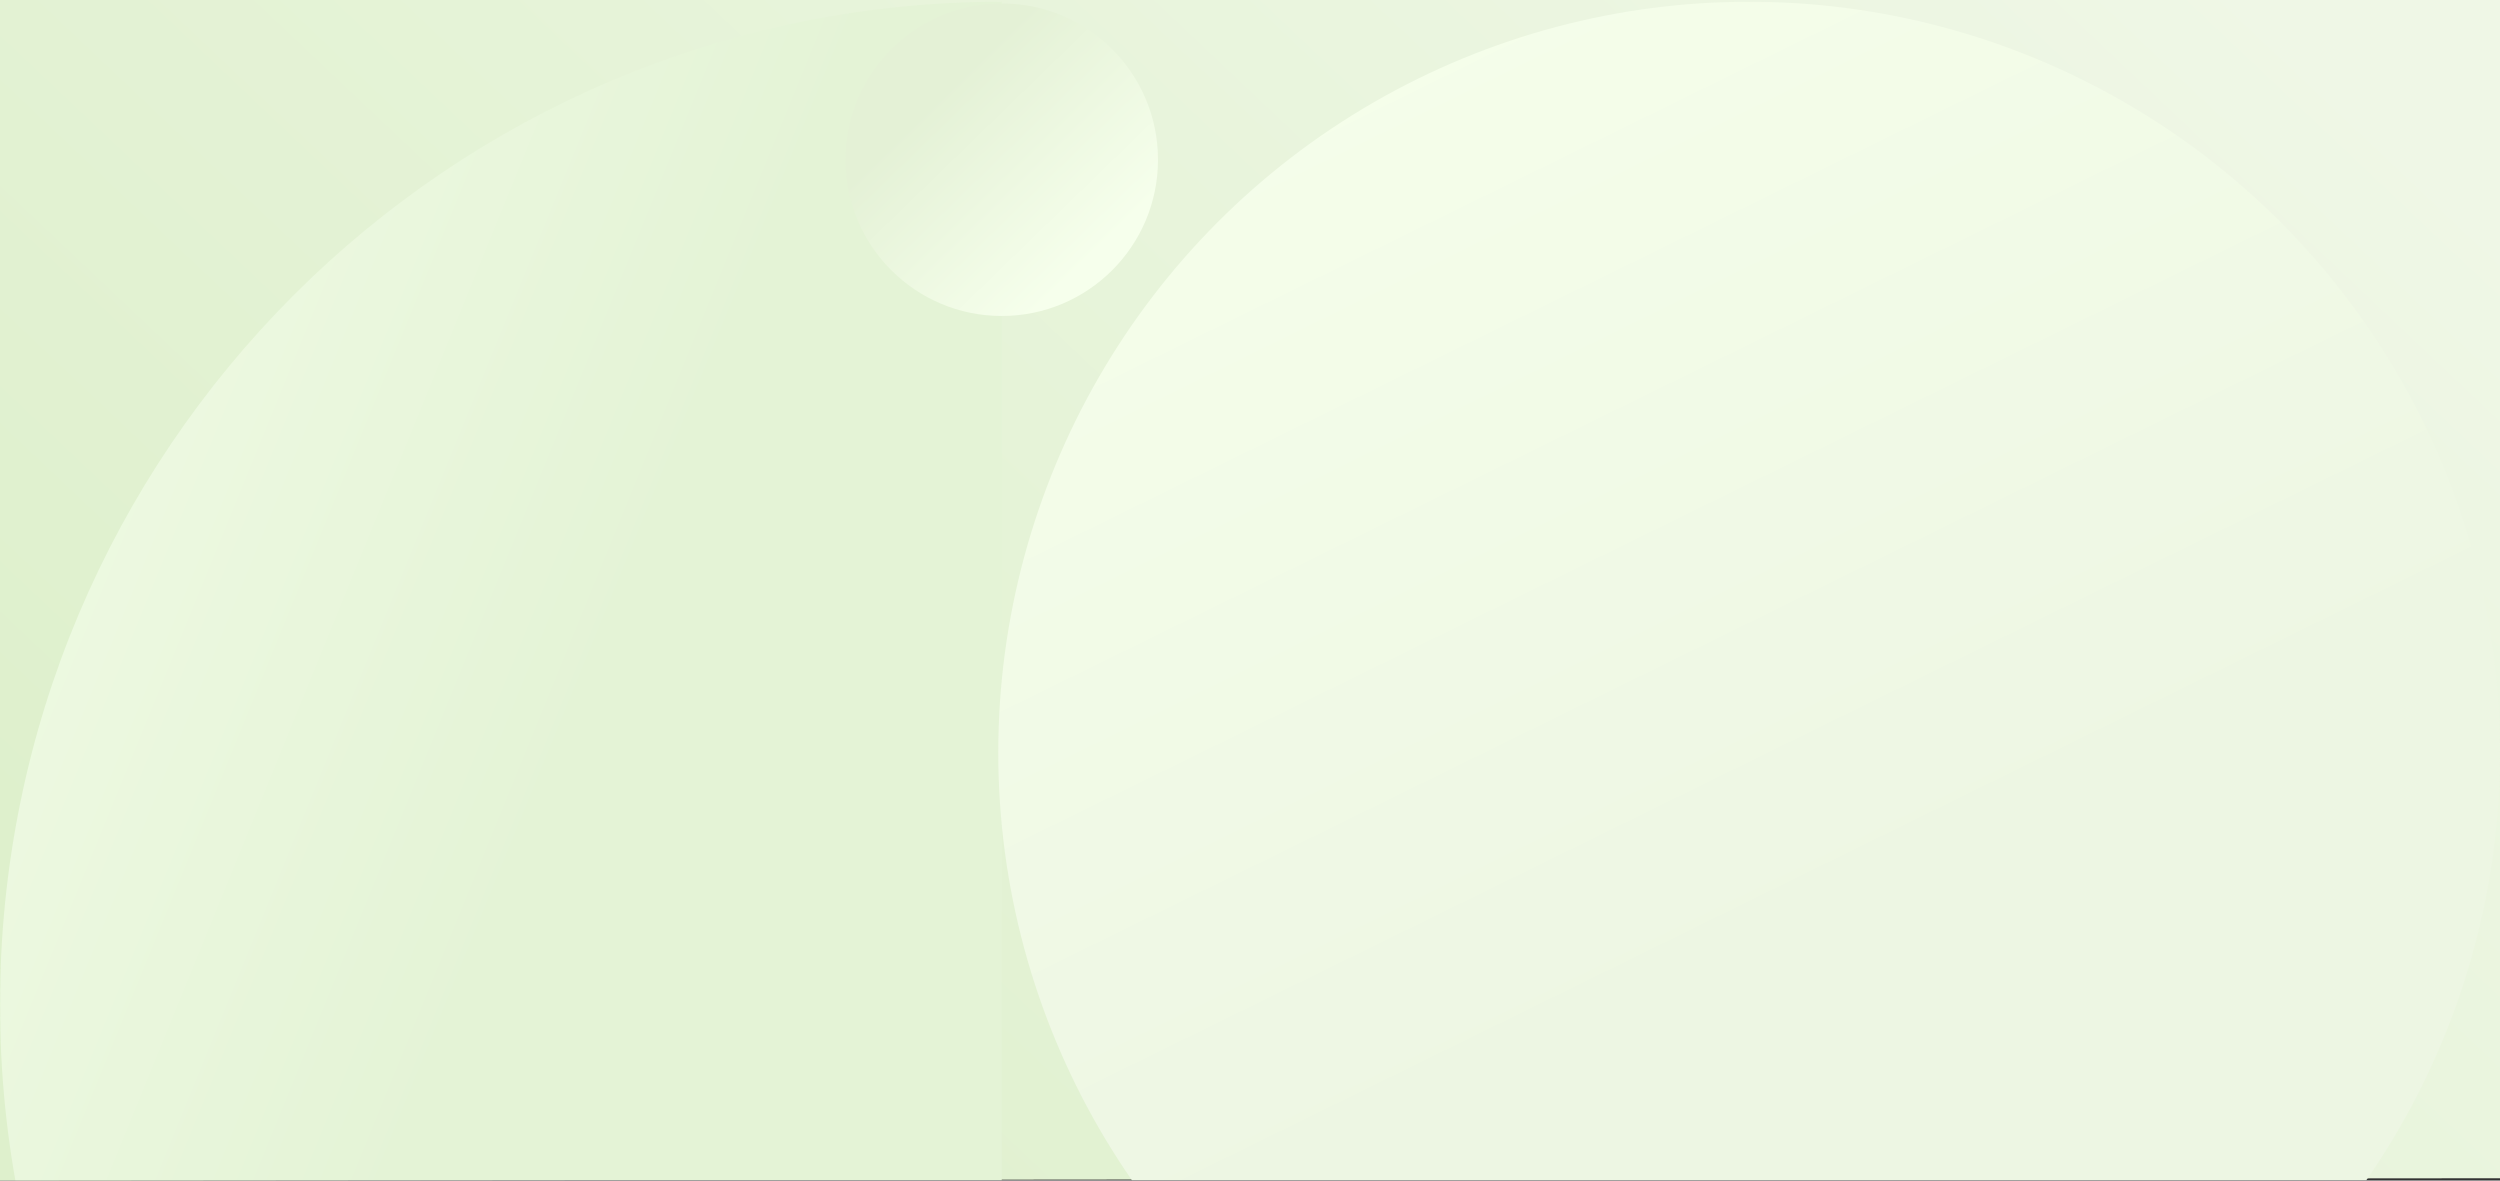 <svg xmlns="http://www.w3.org/2000/svg" xmlns:xlink="http://www.w3.org/1999/xlink" height="680px" width="1440px" version="1.1" viewBox="0 0 1440 680"><rect x="0" y="0" width="1440" height="680" fill="#333333" stroke="none"/><!-- Generator: Sketch 46.2 (44496) - http://www.bohemiancoding.com/sketch -->
 <title>cover/video_green</title>
 <desc>Created with Sketch.</desc>
 <defs>
  <linearGradient id="linearGradient-1" y1="81.757%" x2="-.694%" x1="100%" y2="32.297%">
   <stop stop-color="#EFF7E6" offset="0"/>
   <stop stop-color="#DEF0CC" offset="1"/>
  </linearGradient>
  <polygon id="path-2" points="0 0 1440 1.331 1440 680 0 680"/>
  <linearGradient id="linearGradient-4" y1="53.419%" x2="120.81%" x1="50%" y2="110.3%">
   <stop stop-color="#E4F3D6" offset="0"/>
   <stop stop-color="#F6FFEC" offset="1"/>
  </linearGradient>
  <linearGradient id="linearGradient-5" y1="32.247%" x2="10.564%" x1="43.82%" y2="100%">
   <stop stop-color="#EDF6E3" offset="0"/>
   <stop stop-color="#F6FFEB" offset="1"/>
   <stop stop-color="#F6FFEC" offset="1"/>
  </linearGradient>
  <linearGradient id="linearGradient-6" y1="95.552%" x2="105.49%" x1="55.755%" y2="44.302%">
   <stop stop-color="#E4F1D6" offset="0"/>
   <stop stop-color="#F6FFEC" offset="1"/>
  </linearGradient>
 </defs>
 <g id="Symbols" fill-rule="evenodd" fill="none">
  <g id="cover/video_green">
   <g id="cover/video">
    <mask id="mask-3" fill="white">
     <use xlink:href="#path-2"/>
    </mask>
    <use id="back1" xlink:href="#path-2" transform="translate(720 340) scale(1 -1) translate(-720 -340)" fill="url(#linearGradient-1)"/>
    <g id="geometic1" mask="url(#mask-3)">
     <g transform="translate(720 578.5) scale(1 -1) translate(-720 -578.5)">
      <path id="Oval" fill="url(#linearGradient-4)" d="m0 1156c318.67 0 577-258.6 577-577.61 0-319-258.33-577.6-577-577.6" transform="translate(288.5 578.39) scale(-1 1) translate(-288.5 -578.39)"/>
      <circle id="Oval-2" cy="723.5" cx="1007.5" r="432.5" fill="url(#linearGradient-5)"/>
      <circle id="Oval-3" cy="1065" cx="577" r="90" fill="url(#linearGradient-6)"/>
     </g>
    </g>
   </g>
  </g>
 </g>
</svg>
